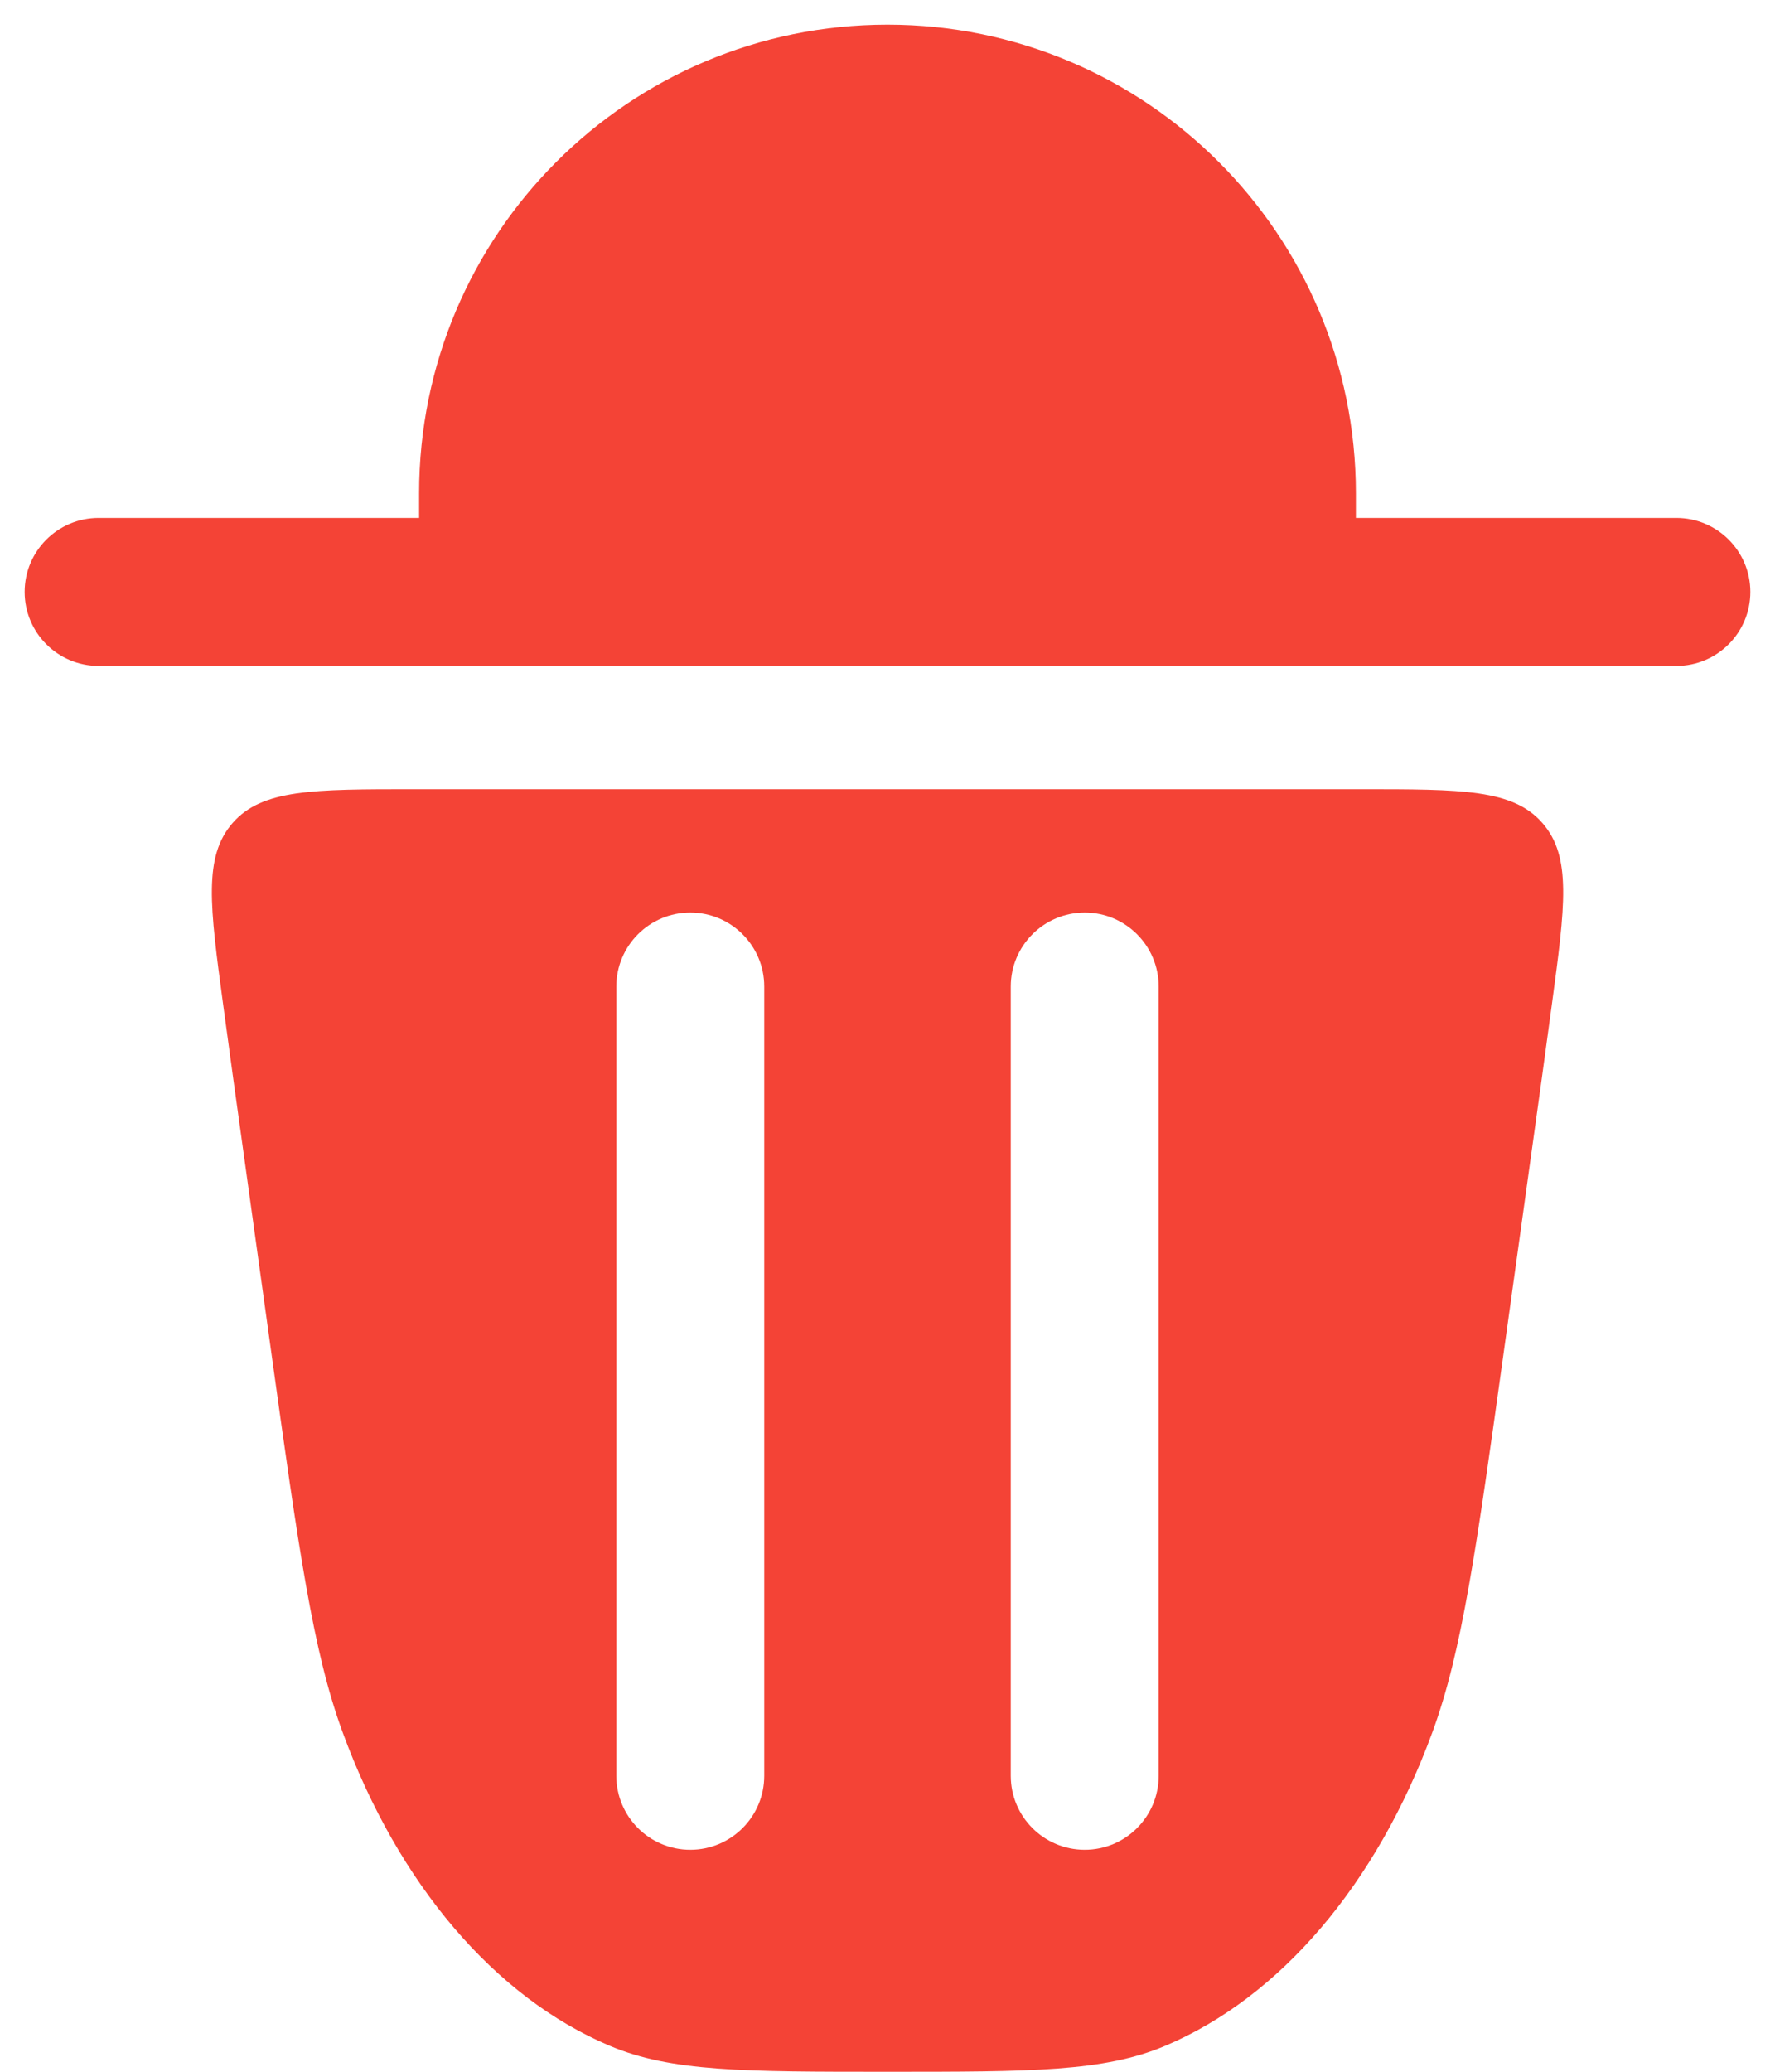 <svg width="18" height="21" viewBox="0 0 18 21" fill="none" xmlns="http://www.w3.org/2000/svg">
<path fill-rule="evenodd" clip-rule="evenodd" d="M15.255 13.665L15.517 11.78C15.598 11.2 15.672 10.669 15.737 10.183C15.872 9.183 15.94 8.684 15.641 8.342C15.342 8 14.828 8 13.801 8H4.199C3.172 8 2.658 8 2.359 8.342C2.061 8.684 2.128 9.183 2.263 10.183C2.328 10.669 2.402 11.199 2.483 11.78L2.745 13.665C3.03 15.713 3.173 16.738 3.475 17.56C4.04 19.099 5.017 20.245 6.184 20.737C6.807 21 7.538 21 9 21C10.462 21 11.193 21 11.816 20.737C12.983 20.245 13.96 19.099 14.525 17.56C14.827 16.738 14.97 15.713 15.255 13.665ZM7.75 10C7.75 9.586 7.414 9.25 7 9.25C6.586 9.25 6.25 9.586 6.25 10V18C6.25 18.414 6.586 18.75 7 18.75C7.414 18.75 7.75 18.414 7.75 18V10ZM11.75 10C11.75 9.586 11.414 9.25 11 9.25C10.586 9.25 10.25 9.586 10.25 10V18C10.25 18.414 10.586 18.75 11 18.75C11.414 18.75 11.75 18.414 11.75 18V10Z" fill="#F44336"/>
<path d="M9 0.25C6.377 0.25 4.25 2.377 4.25 5V5.25H1C0.586 5.25 0.25 5.586 0.25 6C0.25 6.414 0.586 6.75 1 6.75H17C17.414 6.75 17.75 6.414 17.75 6C17.75 5.586 17.414 5.25 17 5.25H13.75V5C13.75 2.377 11.623 0.25 9 0.25Z" fill="#F44336"/>
</svg>
